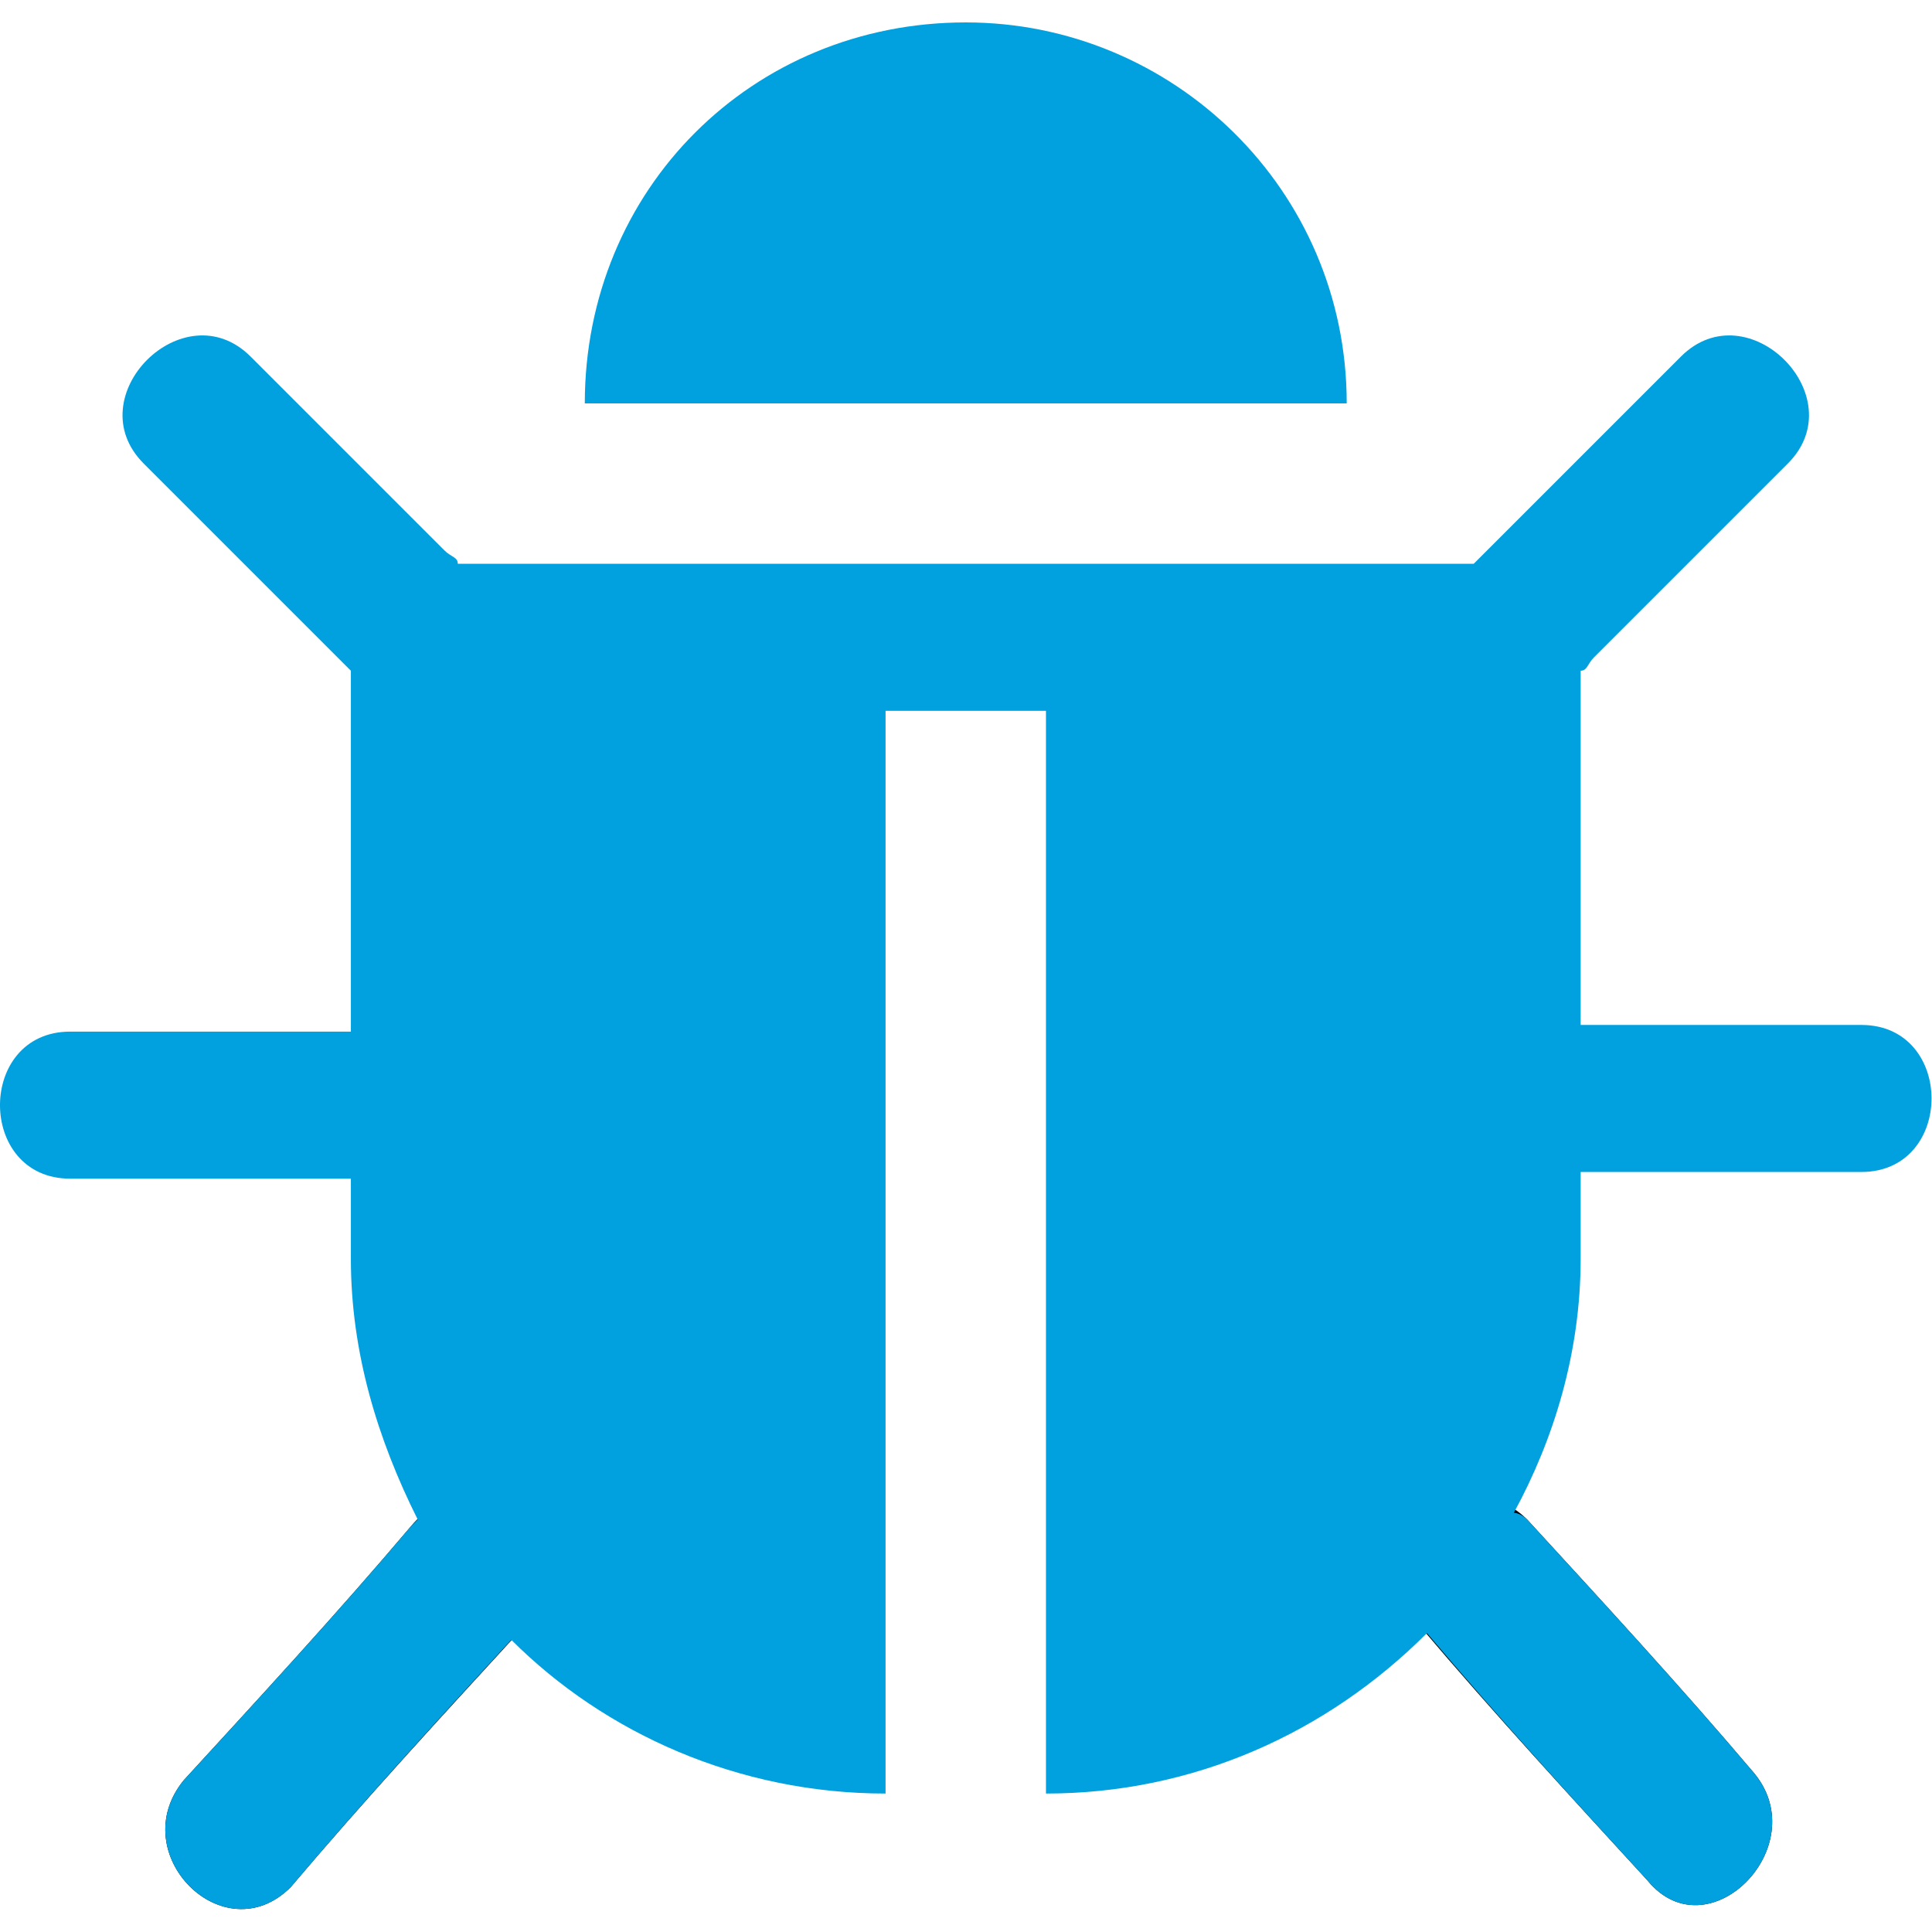 <?xml version="1.0" encoding="UTF-8" standalone="no"?>
<!-- Generator: Adobe Illustrator 19.2.1, SVG Export Plug-In . SVG Version: 6.00 Build 0)  -->

<svg
   xmlns:dc="http://purl.org/dc/elements/1.1/"
   xmlns:cc="http://creativecommons.org/ns#"
   xmlns:rdf="http://www.w3.org/1999/02/22-rdf-syntax-ns#"
   xmlns:svg="http://www.w3.org/2000/svg"
   xmlns="http://www.w3.org/2000/svg"
   xmlns:sodipodi="http://sodipodi.sourceforge.net/DTD/sodipodi-0.dtd"
   xmlns:inkscape="http://www.inkscape.org/namespaces/inkscape"
   version="1.1"
   id="Layer_1"
   x="0px"
   y="0px"
   viewBox="0 0 32 32"
   style="enable-background:new 0 0 32 32;"
   xml:space="preserve"
   sodipodi:docname="start-debugger.svg"
   inkscape:version="0.92.3 (2405546, 2018-03-11)"><defs
   id="defs31" /><sodipodi:namedview
   pagecolor="#ffffff"
   bordercolor="#666666"
   borderopacity="1"
   objecttolerance="10"
   gridtolerance="10"
   guidetolerance="10"
   inkscape:pageopacity="0"
   inkscape:pageshadow="2"
   inkscape:window-width="1394"
   inkscape:window-height="480"
   id="namedview29"
   showgrid="false"
   inkscape:zoom="7.375"
   inkscape:cx="16"
   inkscape:cy="16"
   inkscape:window-x="0"
   inkscape:window-y="0"
   inkscape:window-maximized="0"
   inkscape:current-layer="Layer_1" />
<style
   type="text/css"
   id="style2">
	.st0{fill:none;}
	.st1{fill:#01A0DE;}
</style>
<g
   id="g26"
   transform="matrix(1.107,0,0,1.107,-1.716,-1.732)">
	<g
   id="g10">
		<line
   class="st0"
   x1="8.4"
   y1="25.2"
   x2="5"
   y2="29"
   id="line4"
   style="fill:none" />
		<g
   id="g8">
			<path
   d="M 7.7,24.4 C 6.6,25.7 5.4,27 4.3,28.2 3.4,29.3 4.9,30.8 5.9,29.8 7,28.5 8.2,27.2 9.3,26 10.2,24.9 8.6,23.3 7.7,24.4 Z"
   id="path6"
   inkscape:connector-curvature="0" />
		</g>
	</g>
	<g
   id="g18">
		<line
   class="st0"
   x1="23.6"
   y1="25.1"
   x2="27"
   y2="29"
   id="line12"
   style="fill:none" />
		<g
   id="g16">
			<path
   d="m 22.8,25.9 c 1.1,1.3 2.3,2.6 3.4,3.8 0.9,1.1 2.5,-0.5 1.6,-1.6 -1.1,-1.3 -2.3,-2.6 -3.4,-3.8 -1,-1 -2.6,0.6 -1.6,1.6 z"
   id="path14"
   inkscape:connector-curvature="0" />
		</g>
	</g>
	<g
   id="g24">
		<path
   class="st1"
   d="m 16,1.9 c -3.2,0 -5.7,2.5 -5.7,5.7 H 21.7 C 21.7,4.4 19.1,1.9 16,1.9 Z"
   id="path20"
   inkscape:connector-curvature="0"
   style="fill:#01a0de" />
		<path
   class="st1"
   d="m 29.4,16.9 c -1.4,0 -2.8,0 -4.2,0 v -5.3 c 0.1,0 0.1,-0.1 0.2,-0.2 1,-1 2,-2 2.9,-2.9 1,-1 -0.6,-2.6 -1.6,-1.6 -1,1 -2,2 -2.9,2.9 -0.1,0.1 -0.1,0.1 -0.2,0.2 H 17.2 14.8 8.4 C 8.4,9.9 8.3,9.9 8.2,9.8 c -1,-1 -2,-2 -2.9,-2.9 -1,-1 -2.6,0.6 -1.6,1.6 1,1 2,2 2.9,2.9 0.1,0.1 0.1,0.1 0.2,0.2 V 17 c -1.4,0 -2.8,0 -4.2,0 -1.4,0 -1.4,2.2 0,2.2 1.4,0 2.8,0 4.2,0 v 1.2 c 0,1.4 0.4,2.7 1,3.9 l -0.1,0.1 c -1.1,1.3 -2.3,2.6 -3.4,3.8 -0.9,1.1 0.6,2.6 1.6,1.6 1.1,-1.3 2.2,-2.5 3.3,-3.7 1.4,1.4 3.4,2.3 5.6,2.3 V 12.2 h 2.4 v 16.2 c 2.2,0 4.2,-0.9 5.7,-2.4 1.1,1.3 2.2,2.5 3.3,3.7 0.9,1.1 2.5,-0.5 1.6,-1.6 -1.1,-1.3 -2.3,-2.6 -3.4,-3.8 0,0 -0.1,-0.1 -0.2,-0.1 0.6,-1.1 1,-2.4 1,-3.8 v -1.3 c 1.4,0 2.8,0 4.2,0 1.4,0 1.4,-2.2 0,-2.2 z"
   id="path22"
   inkscape:connector-curvature="0"
   style="fill:#01a0de" />
	</g>
</g>
</svg>